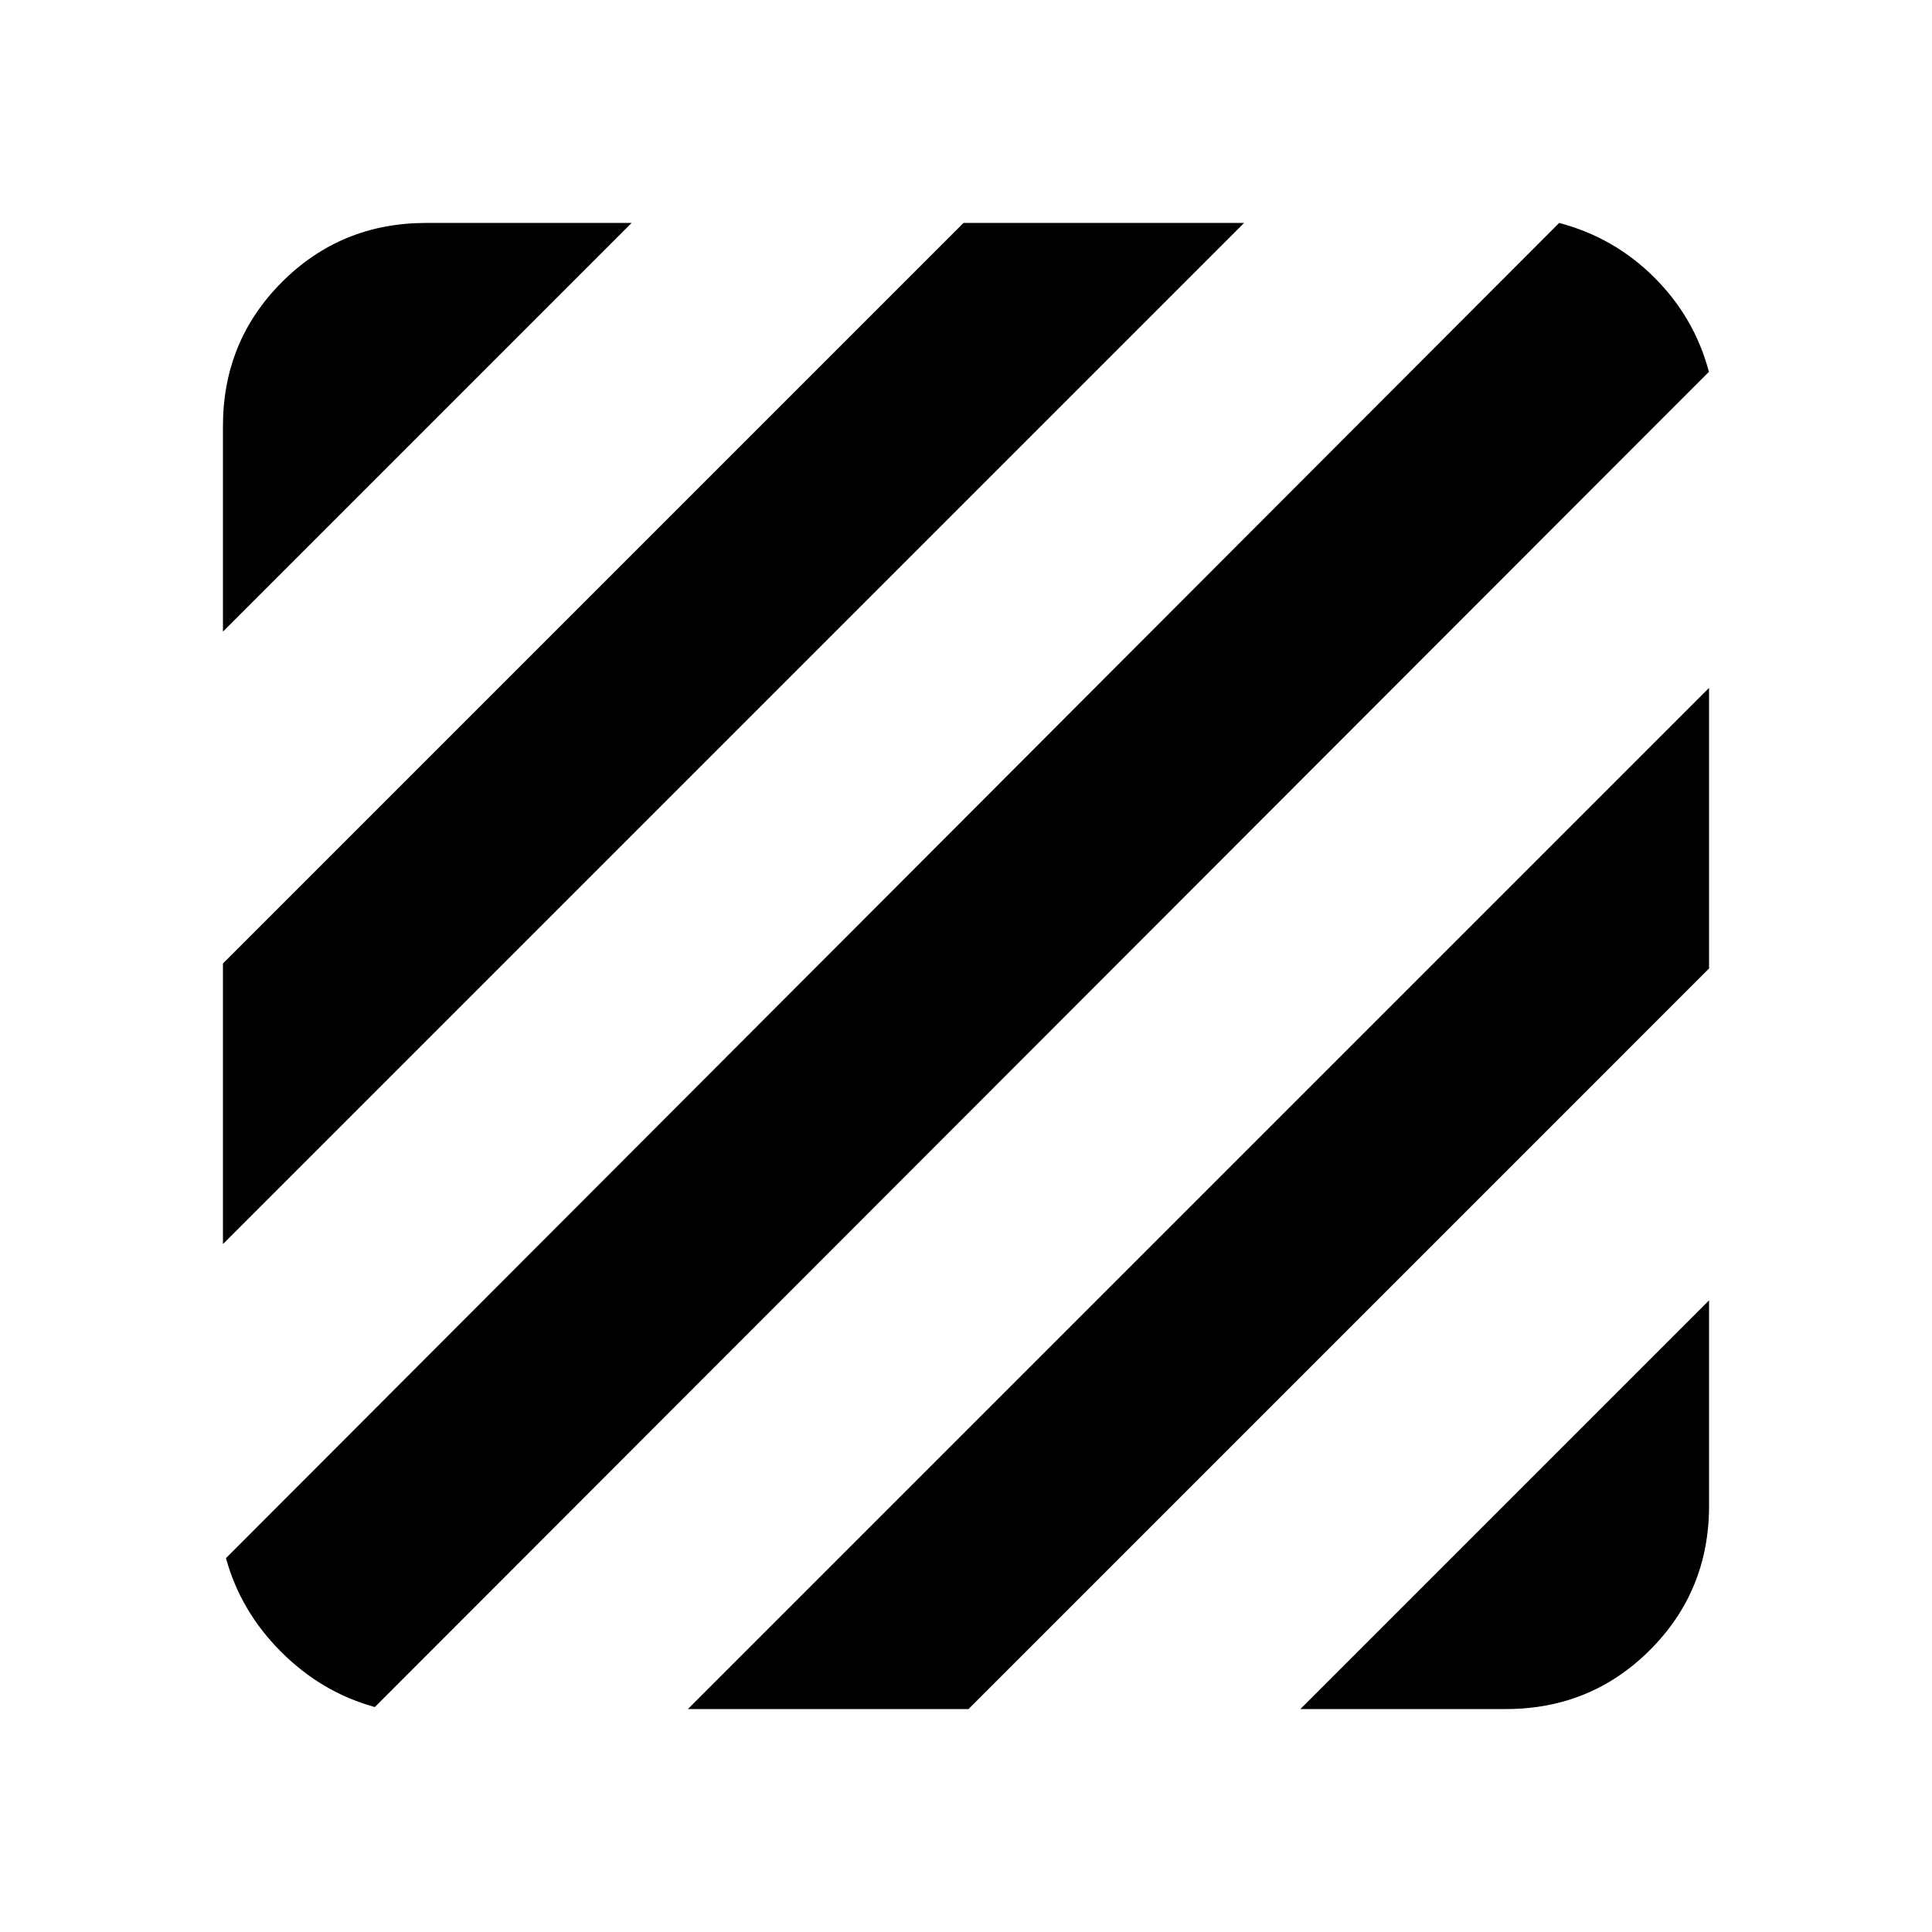 <svg xmlns="http://www.w3.org/2000/svg" height="24" viewBox="0 -960 960 960" width="24"><path d="M186.26-111.78q-26.41-7.26-46.56-27.42-20.16-20.15-27.42-46.56l662.46-663.46q27.35 7.2 47.31 27.13 19.97 19.94 27.1 46.85L186.26-111.78Zm-75.48-230.04v-139.42l367.98-367.98h139.42l-507.4 507.4Zm0-304.33v-102.07q0-42.3 29.35-71.65 29.35-29.35 71.65-29.35h102.07L110.78-646.15Zm535.37 535.37 203.07-203.07v102.07q0 42.3-29.35 71.65-29.35 29.35-71.65 29.35H646.15Zm-304.33 0 507.4-507.4v139.42L481.24-110.78H341.82Z"/></svg>